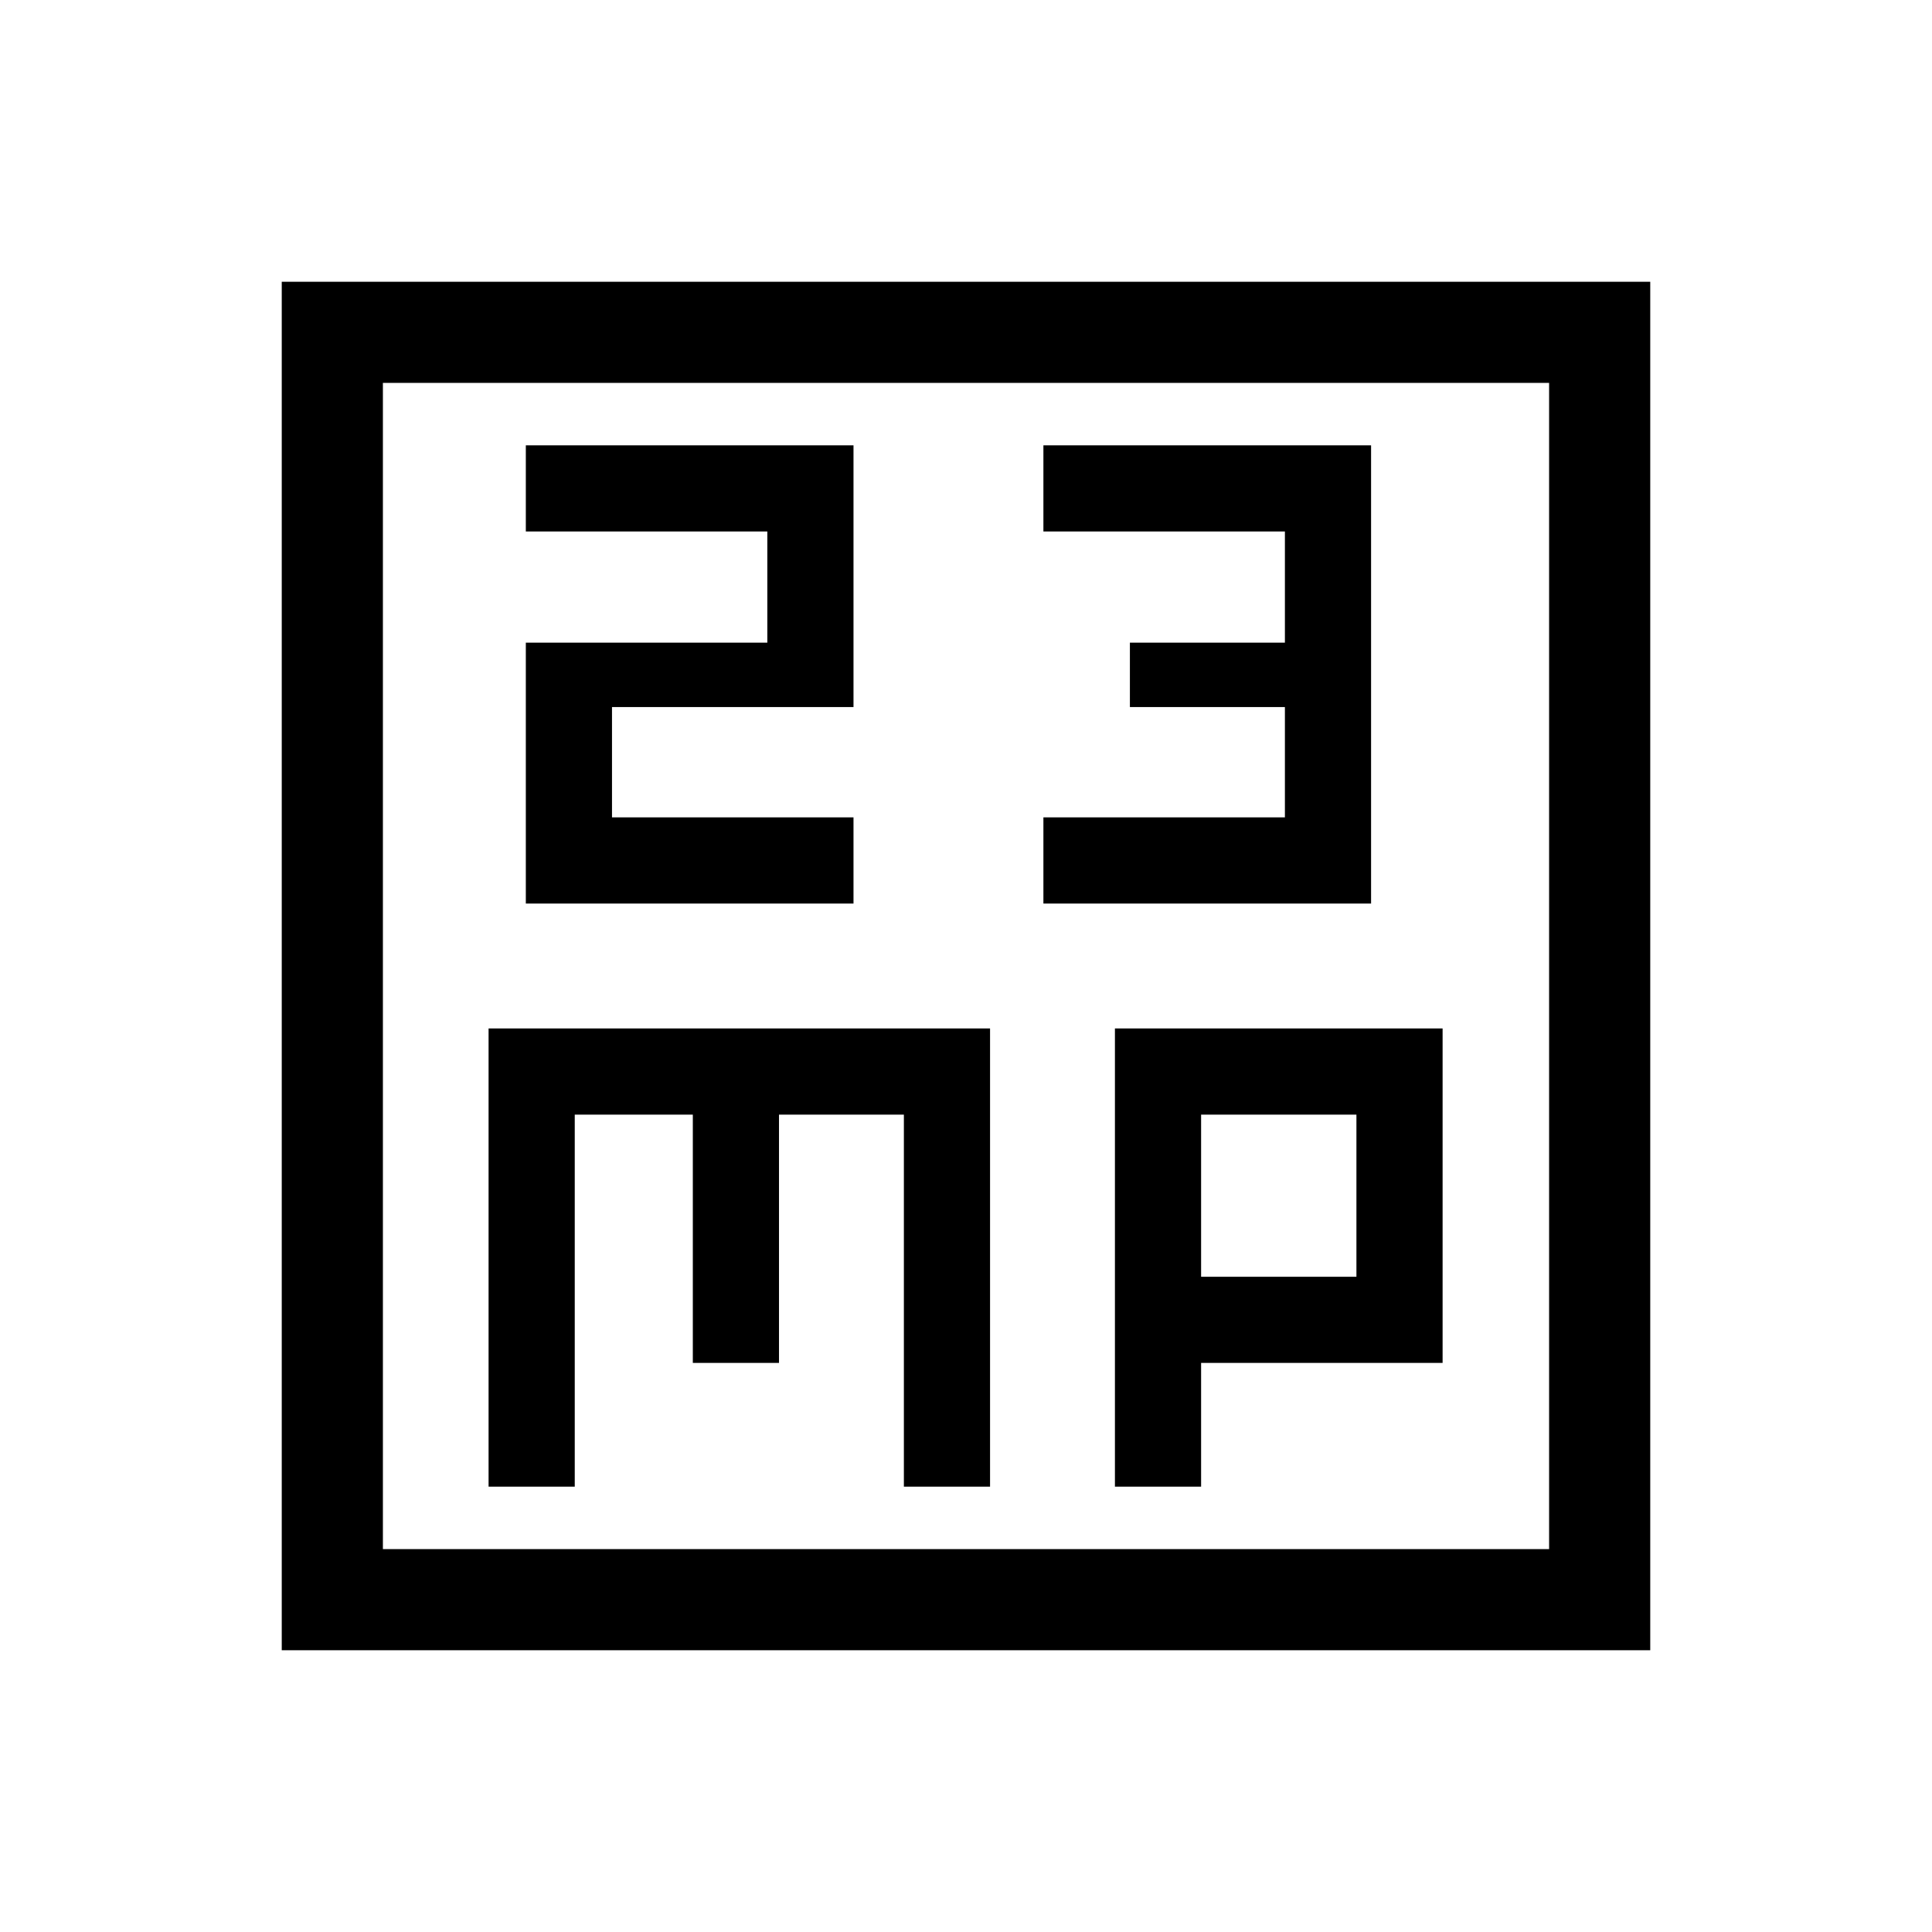 <svg xmlns="http://www.w3.org/2000/svg" height="40" viewBox="0 -960 960 960" width="40"><path d="M261.28-511.03H424.1v-42.82h-120v-54.82h120v-130.05H261.28v42.82h120v55.23h-120v129.64Zm257.18 0h162.82v-227.69H518.46v42.82h120v55.23h-77.02v32h77.02v54.82h-120v42.82ZM242.77-221.28h42.82v-184.87h58.67v123.38h42.82v-123.38h62.05v184.87h42.82v-227.69H242.77v227.69Zm311.23 0h42.82v-61.49h120v-166.2H554v227.69Zm42.82-104.31v-80.56H674v80.56h-77.18ZM140-140v-680h680v680H140Zm50.26-50.26h579.48v-579.48H190.26v579.48Zm0 0v-579.48 579.48Z"/></svg>